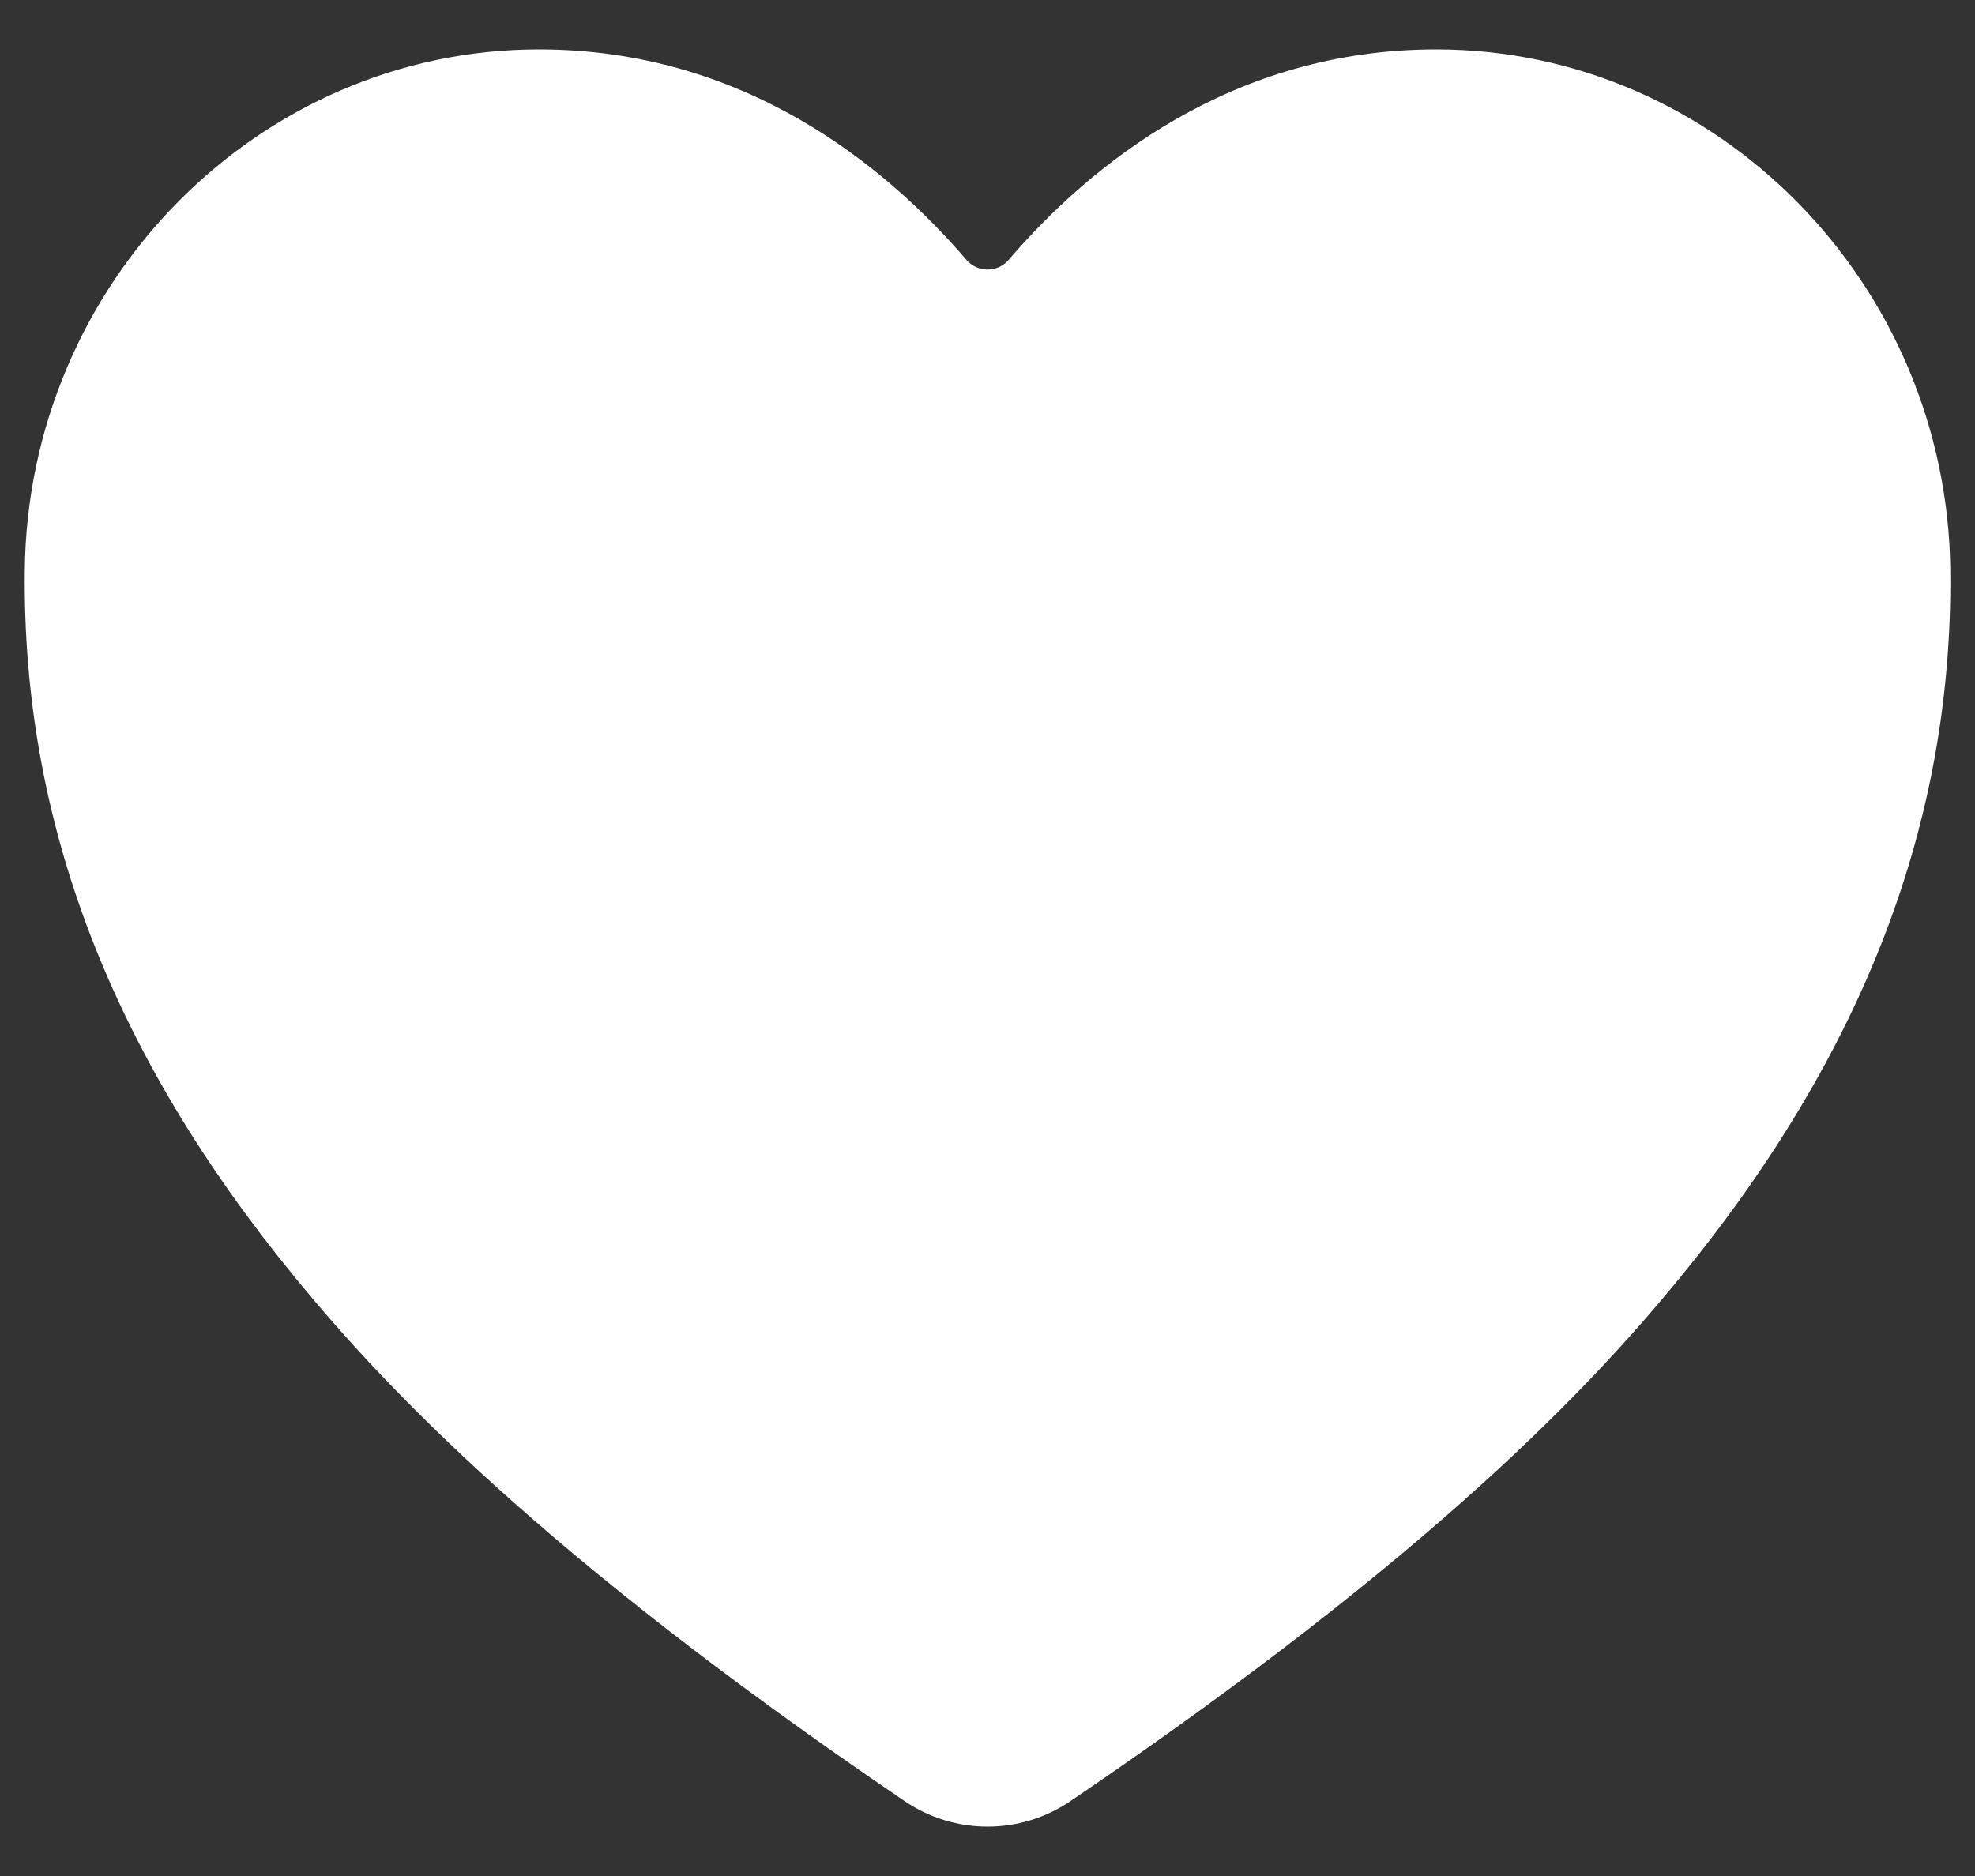 <svg width="20" height="19" viewBox="0 0 20 19" fill="none" xmlns="http://www.w3.org/2000/svg">
<rect x="0" y="0" width="20" height="19" fill="#333333" stroke="none"/>
<path d="M10.001 18.5C9.699 18.5 9.405 18.409 9.157 18.239C5.473 15.738 3.878 14.023 2.998 12.951C1.123 10.666 0.225 8.32 0.251 5.78C0.28 2.868 2.616 0.5 5.457 0.5C7.524 0.5 8.955 1.664 9.788 2.633C9.815 2.664 9.847 2.688 9.884 2.705C9.92 2.721 9.96 2.73 10.001 2.73C10.041 2.73 10.081 2.721 10.117 2.705C10.154 2.688 10.187 2.664 10.213 2.633C11.046 1.663 12.477 0.5 14.544 0.5C17.385 0.5 19.721 2.868 19.75 5.78C19.776 8.321 18.877 10.667 17.003 12.952C16.123 14.024 14.528 15.739 10.844 18.239C10.595 18.409 10.302 18.5 10.001 18.5Z" fill="#fff"/>
</svg>
